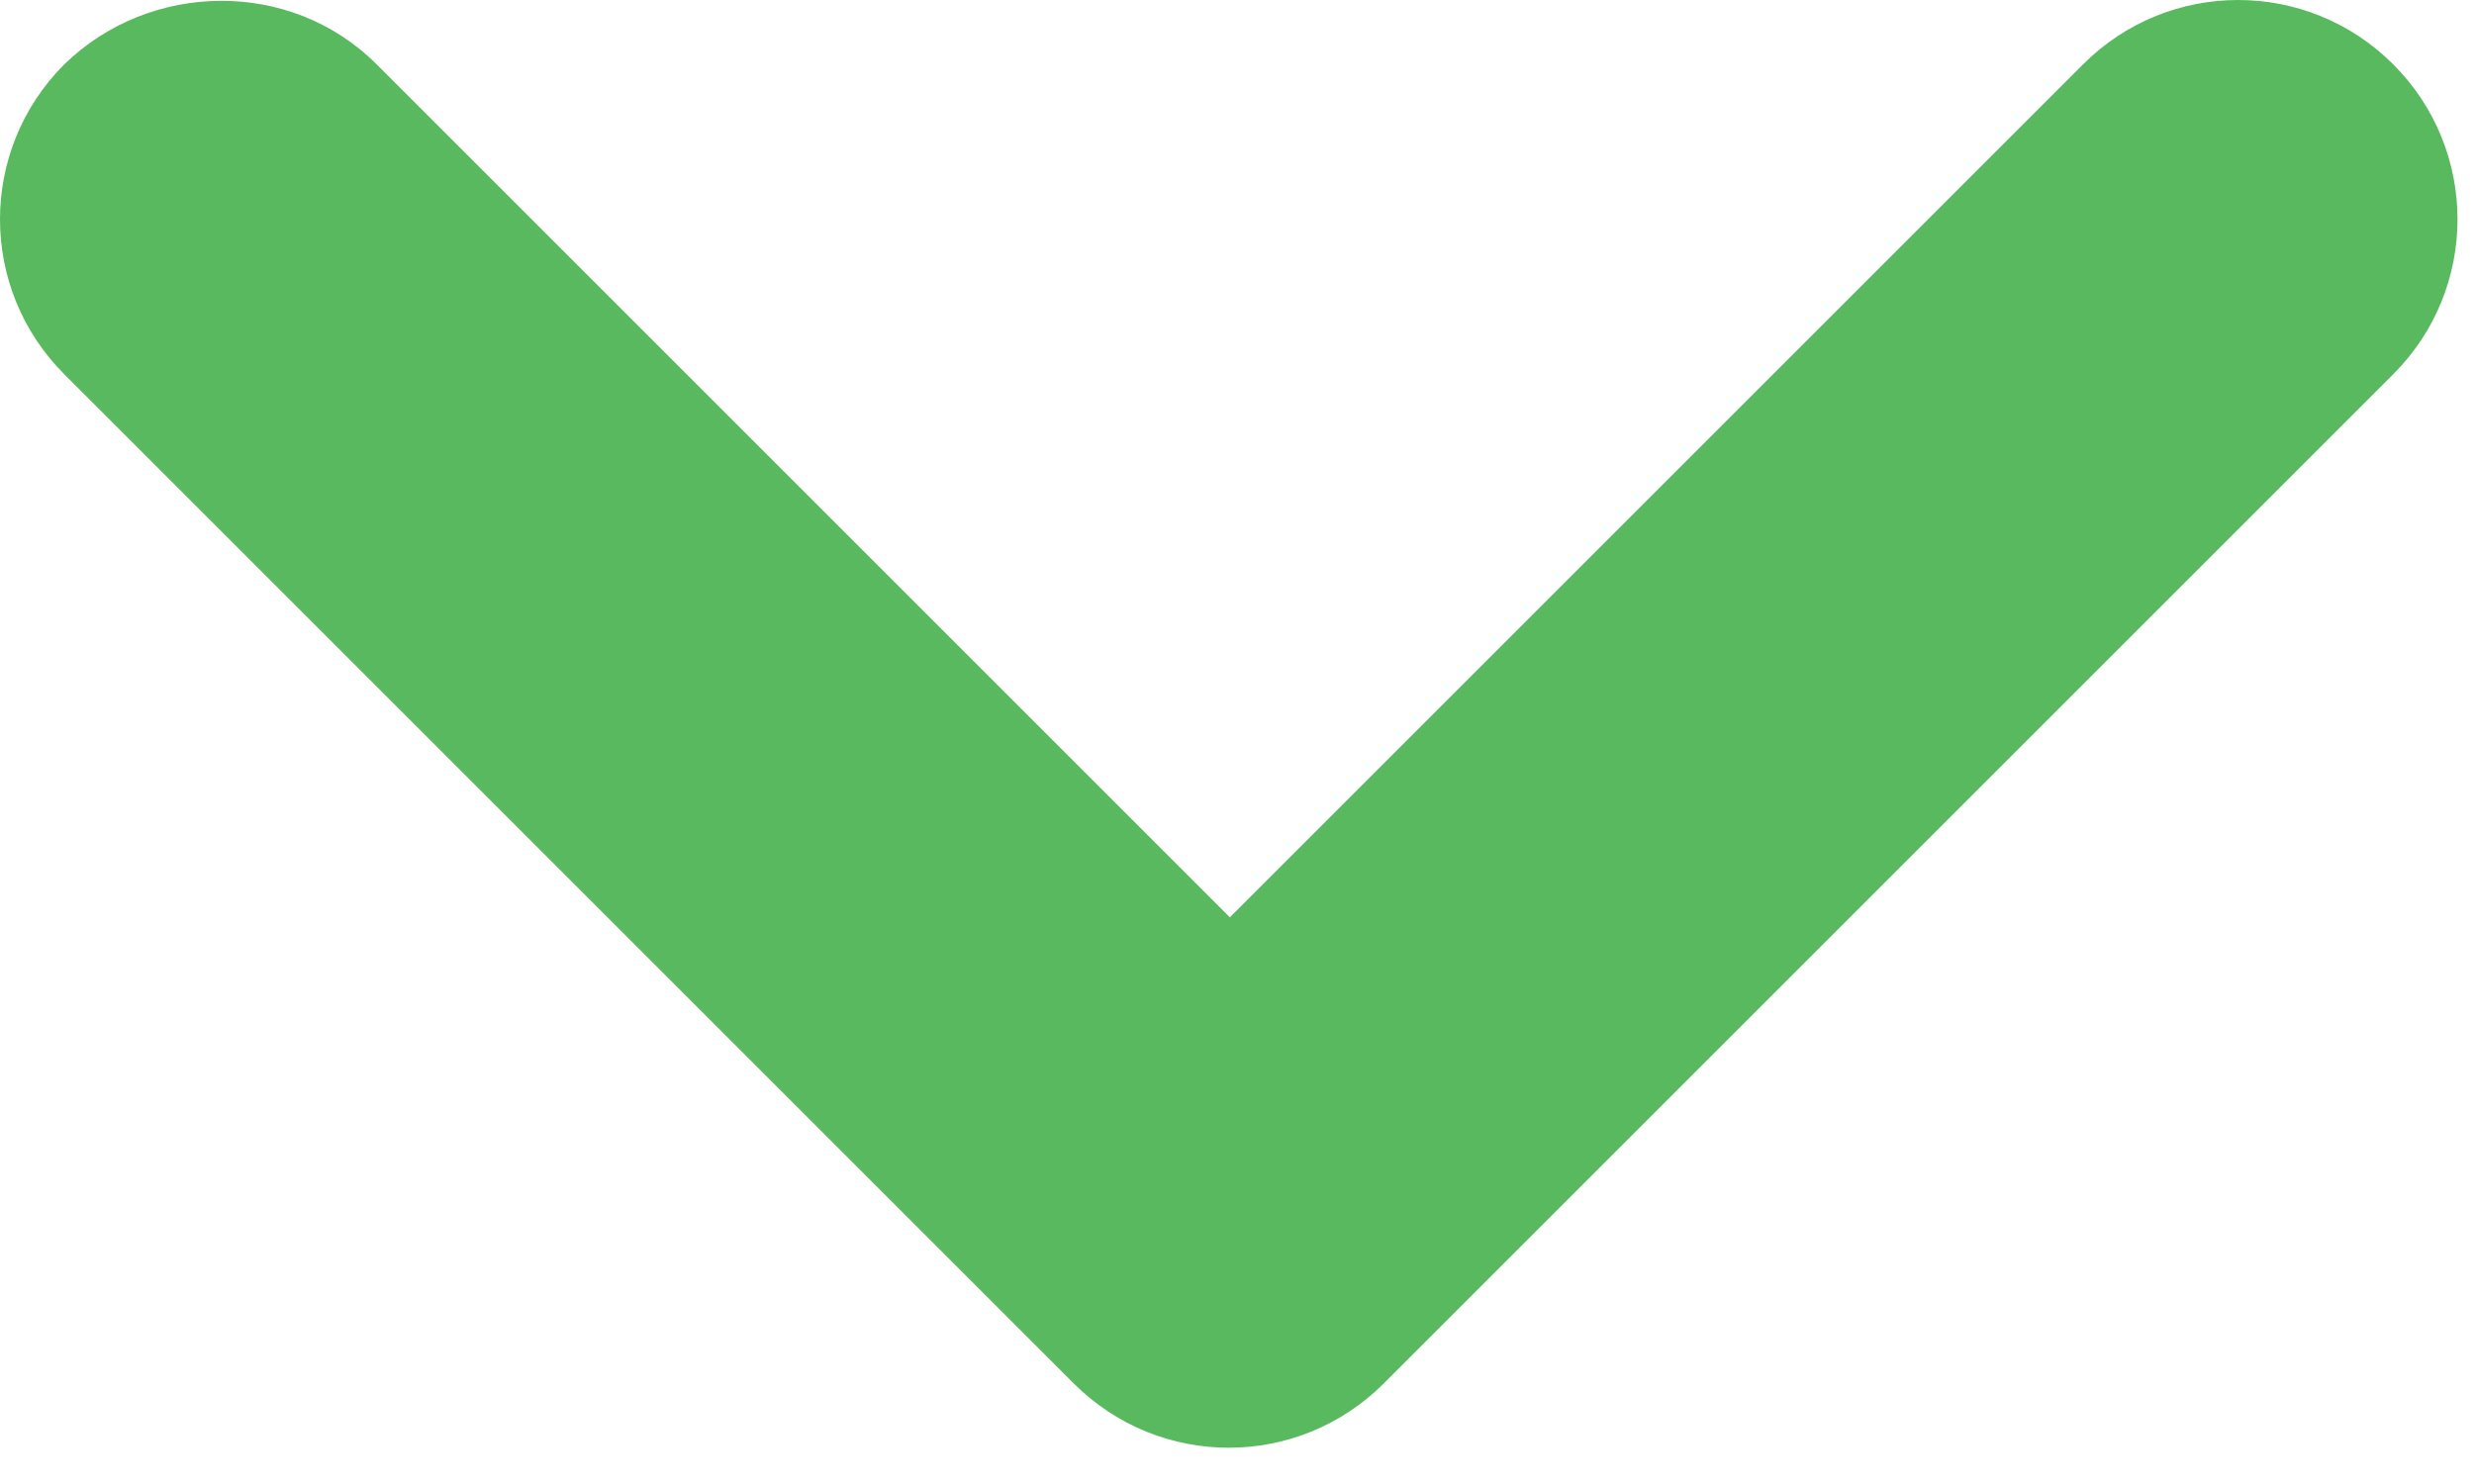 <svg width="45" height="27" viewBox="0 0 45 27" fill="none" xmlns="http://www.w3.org/2000/svg">
<path d="M6.85 1.17L22.37 16.69L37.89 1.17C39.45 -0.39 41.97 -0.39 43.53 1.17C45.09 2.73 45.09 5.25 43.53 6.81L25.17 25.17C23.61 26.73 21.09 26.73 19.53 25.17L1.17 6.81C-0.39 5.25 -0.39 2.73 1.17 1.17C2.73 -0.35 5.29 -0.39 6.85 1.17Z" fill="#59B95F"/>
</svg>
